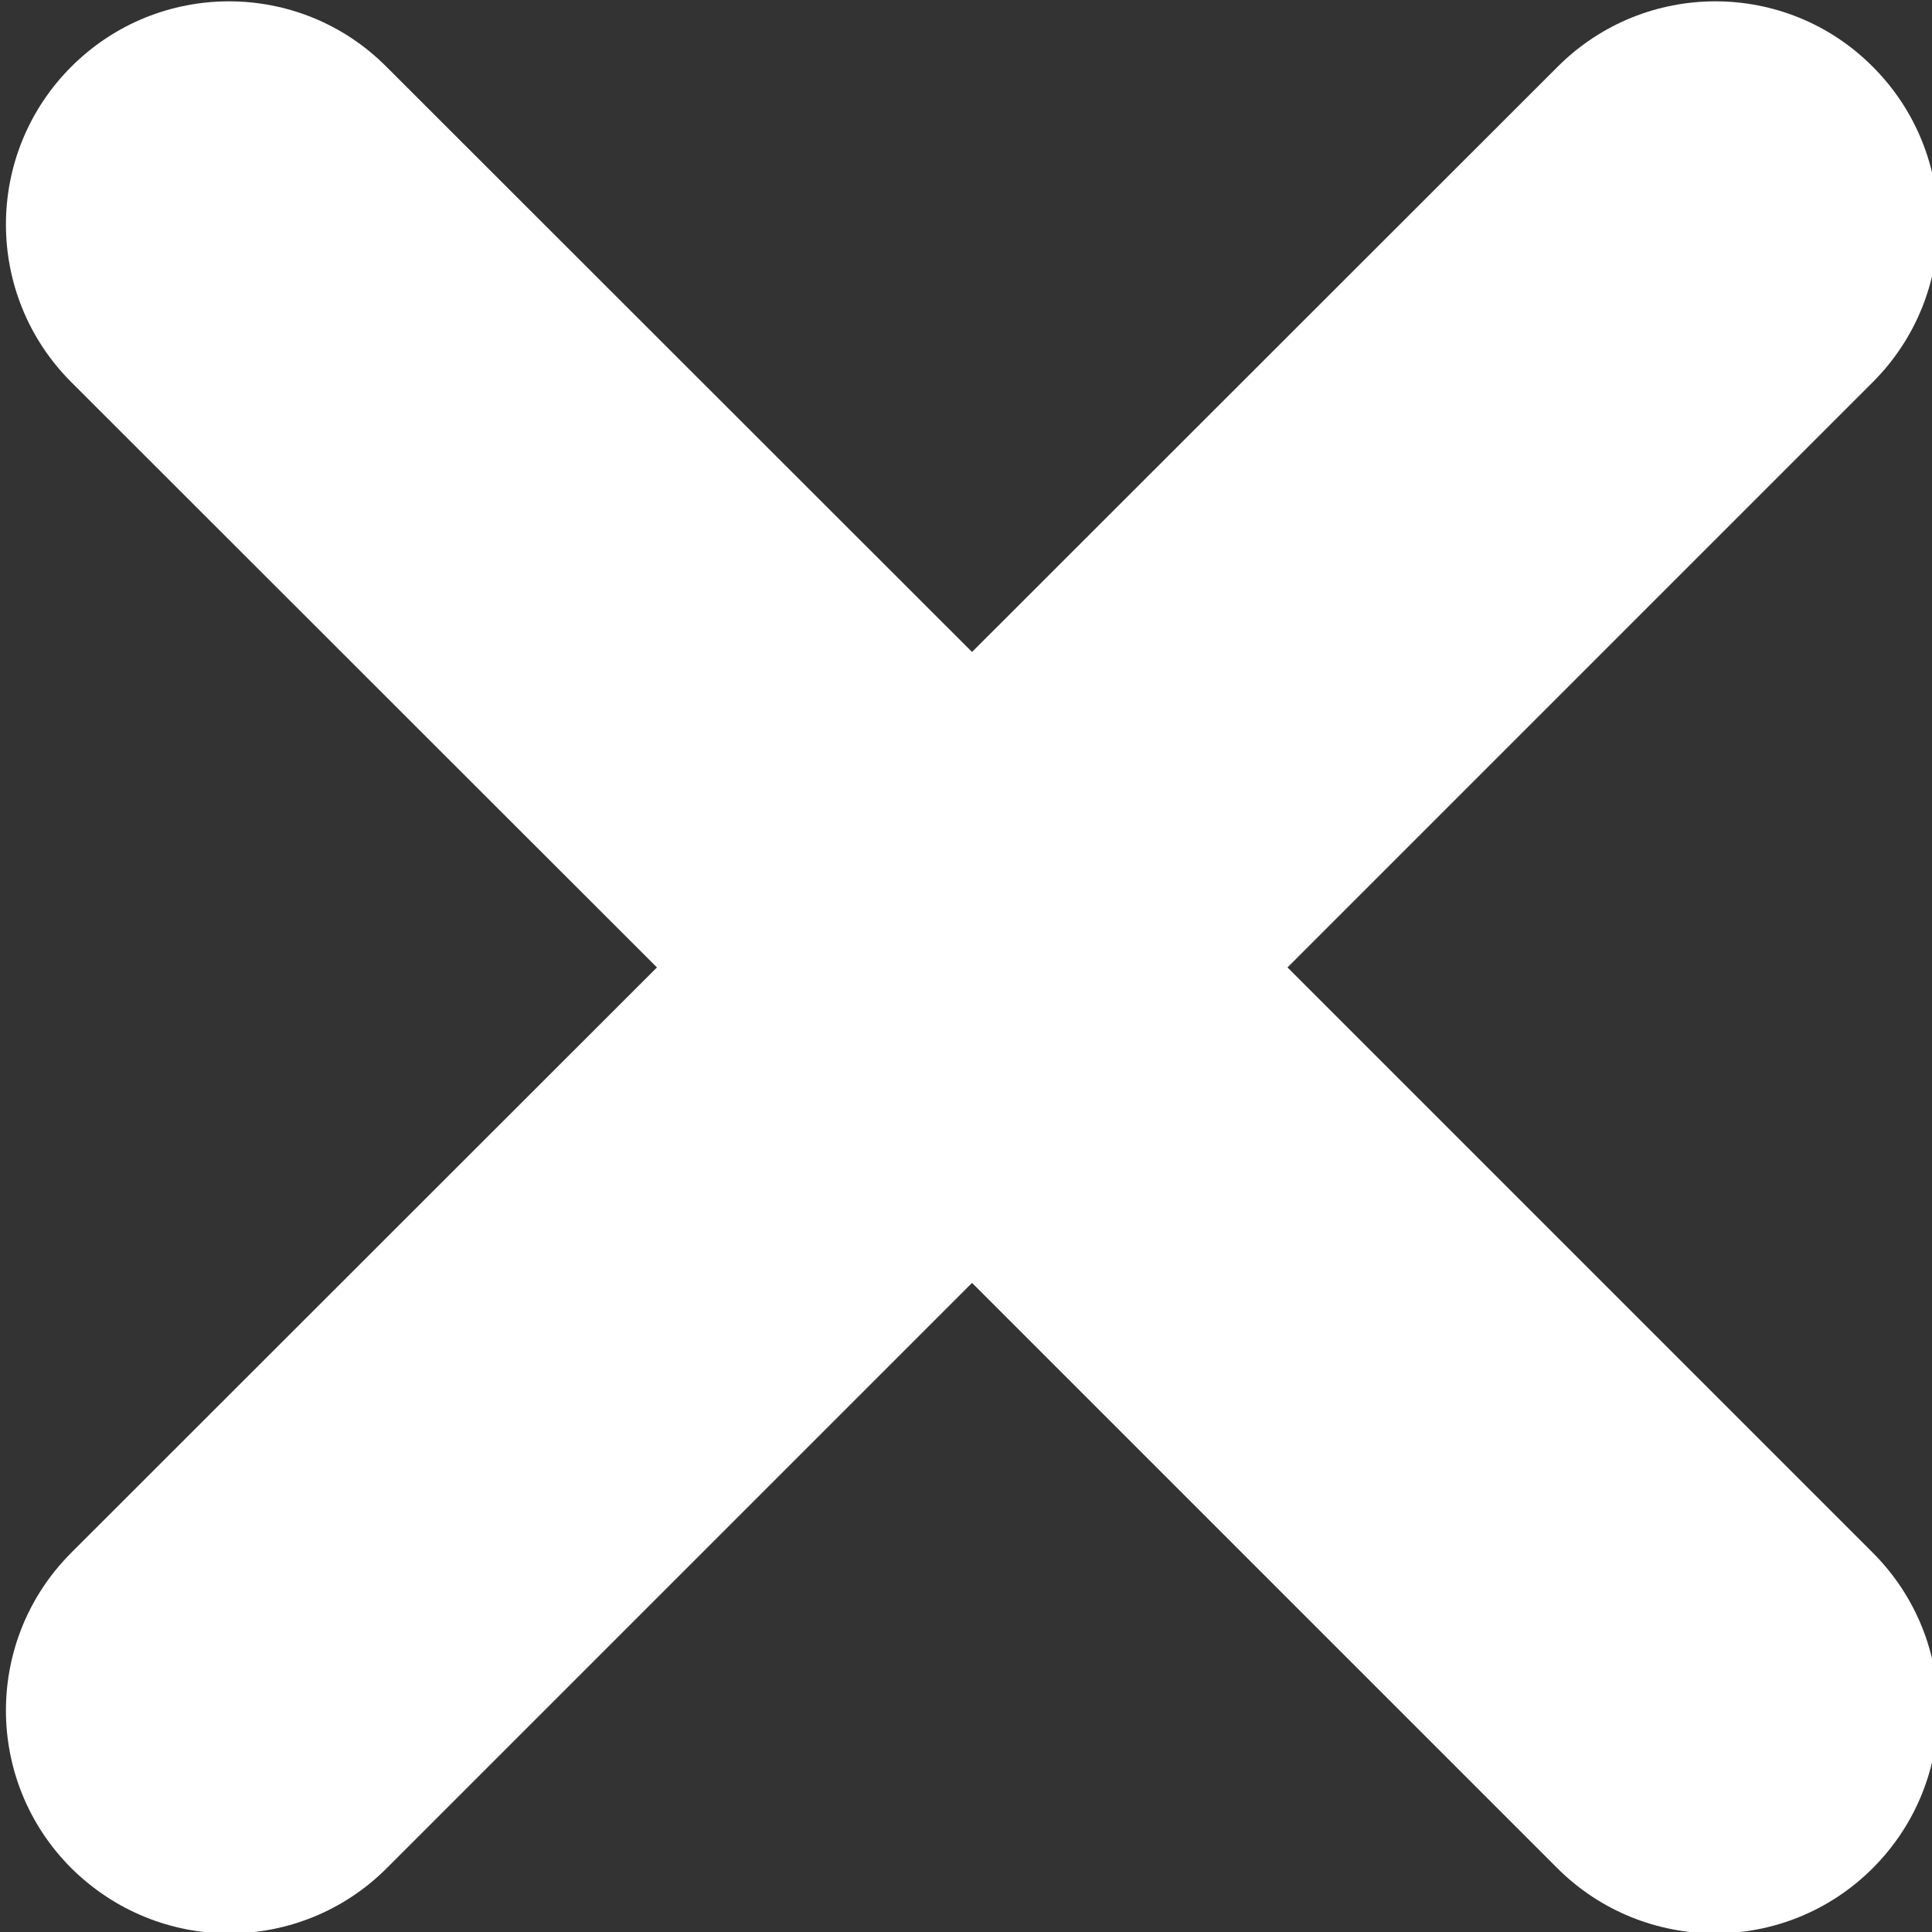<?xml version="1.0" encoding="utf-8"?>
<!-- Generator: Adobe Illustrator 21.0.0, SVG Export Plug-In . SVG Version: 6.00 Build 0)  -->
<svg version="1.1"
	 id="Capa_1" inkscape:version="1.0 (4035a4fb49, 2020-05-01)" sodipodi:docname="close.svg" xmlns:cc="http://creativecommons.org/ns#" xmlns:dc="http://purl.org/dc/elements/1.1/" xmlns:inkscape="http://www.inkscape.org/namespaces/inkscape" xmlns:rdf="http://www.w3.org/1999/02/22-rdf-syntax-ns#" xmlns:sodipodi="http://sodipodi.sourceforge.net/DTD/sodipodi-0.dtd" xmlns:svg="http://www.w3.org/2000/svg"
	 xmlns="http://www.w3.org/2000/svg" xmlns:xlink="http://www.w3.org/1999/xlink" x="0px" y="0px" viewBox="0 0 512 512"
	 style="enable-background:new 0 0 512 512;" xml:space="preserve">
<rect x="0" y="0" width="512" height="512" fill="#333333" stroke="none"/>
<style type="text/css">
	.st0{fill:#FFFFFF;}
</style>
<sodipodi:namedview  bordercolor="#666666" borderopacity="1" gridtolerance="10" guidetolerance="10" id="namedview9" inkscape:current-layer="Capa_1" inkscape:cx="140.04706" inkscape:cy="231.90588" inkscape:pageopacity="0" inkscape:pageshadow="2" inkscape:window-height="987" inkscape:window-maximized="1" inkscape:window-width="1680" inkscape:window-x="-8" inkscape:window-y="19" inkscape:zoom="1.6601562" objecttolerance="10" pagecolor="#ffffff" showgrid="false">
	</sodipodi:namedview>
<g id="g6" transform="translate(1.098,0.279)">
	<g id="g4">
		<path id="path2" class="st0" d="M495.2,101L340.1,256.1l155.1,155.1c23.1,23.1,23.1,60.5,0,83.6c-11.5,11.5-26.6,17.3-41.8,17.3
			c-15.1,0-30.3-5.8-41.8-17.3L256.5,339.7L101.4,494.8c-11.5,11.5-26.6,17.3-41.8,17.3c-15.1,0-30.2-5.8-41.8-17.3
			c-23.1-23.1-23.1-60.5,0-83.6L173,256.1L17.8,101c-23.1-23.1-23.1-60.5,0-83.6c23.1-23.1,60.5-23.1,83.5,0l155.2,155.1L411.7,17.4
			c23.1-23.1,60.5-23.1,83.5,0C518.3,40.5,518.3,77.9,495.2,101L495.2,101z"/>
	</g>
</g>
</svg>
